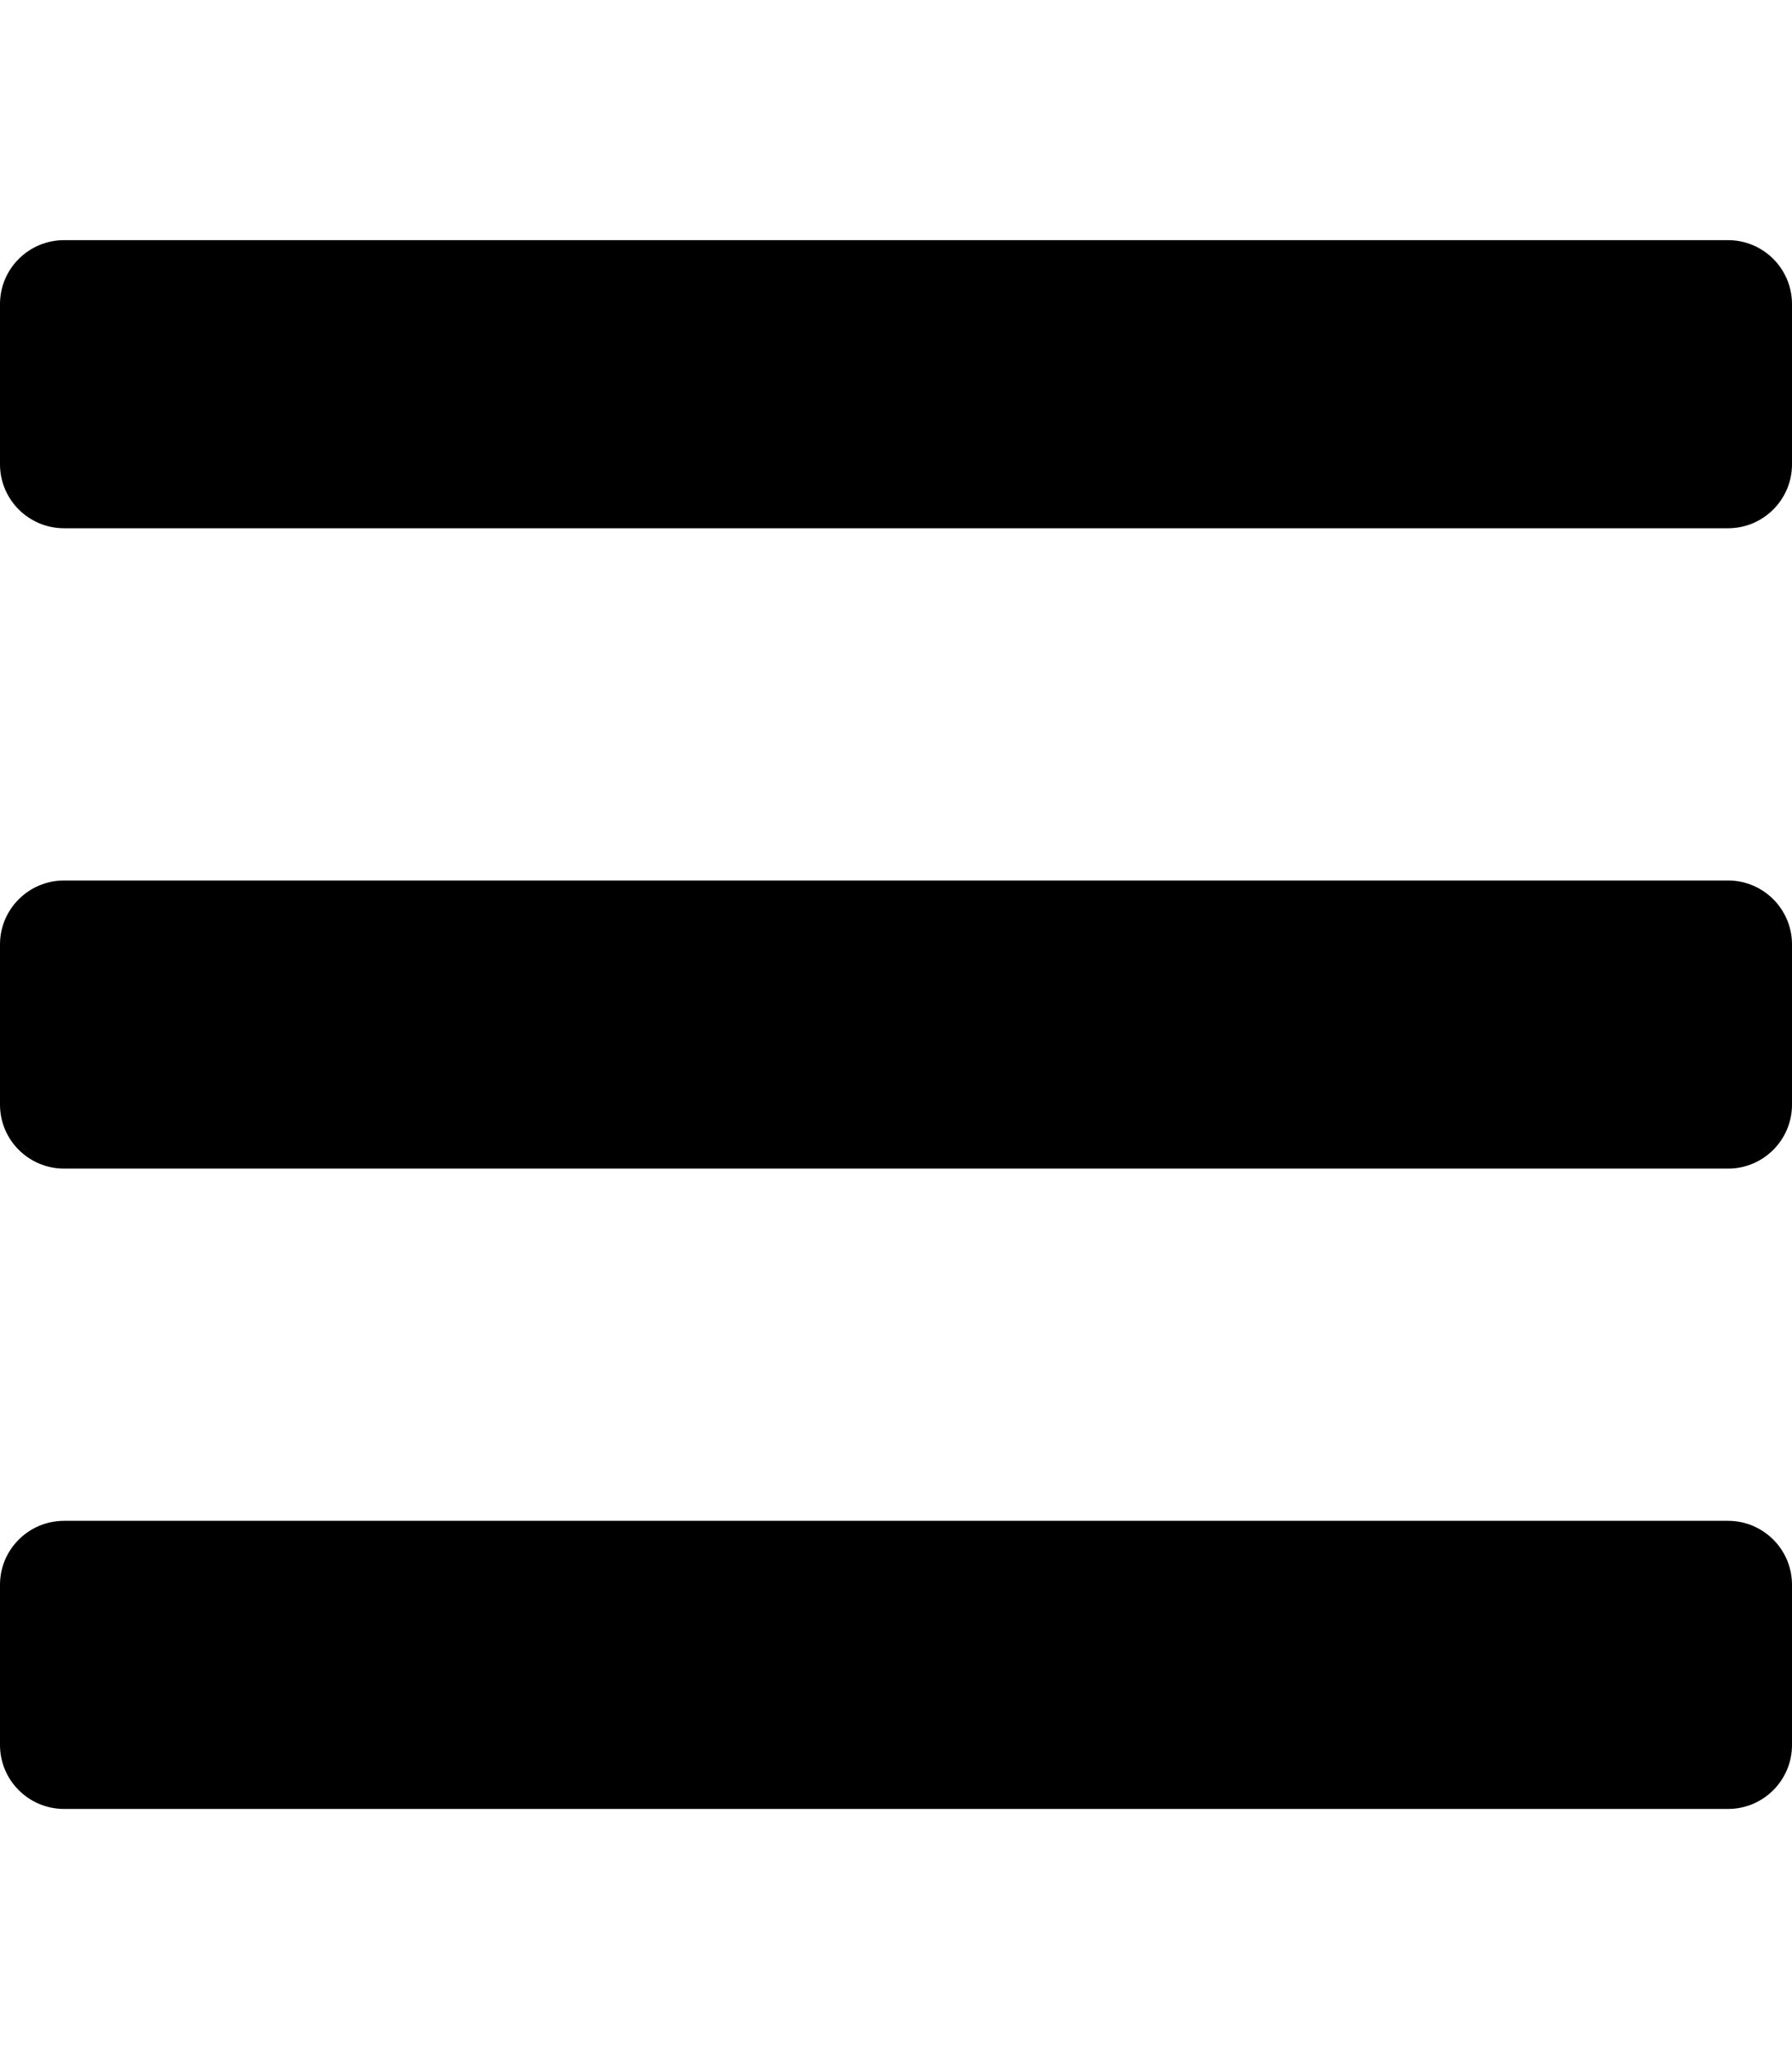 
  <svg height="1000" width="875.0" xmlns="http://www.w3.org/2000/svg">
    <path d="m31.3 257.8c-17.3 0-31.3-14-31.3-31.2v-78.2c0-17.2 14-31.2 31.3-31.2h812.5c17.2 0 31.2 14 31.2 31.2v78.2c0 17.2-14 31.2-31.2 31.2h-812.5z m0 312.5c-17.3 0-31.3-14-31.3-31.2v-78.2c0-17.2 14-31.2 31.3-31.2h812.5c17.2 0 31.2 14 31.2 31.2v78.2c0 17.2-14 31.2-31.2 31.2h-812.5z m0 312.5c-17.3 0-31.3-14-31.3-31.2v-78.2c0-17.2 14-31.2 31.3-31.2h812.5c17.2 0 31.2 14 31.2 31.2v78.2c0 17.2-14 31.2-31.2 31.2h-812.5z" />
  </svg>
